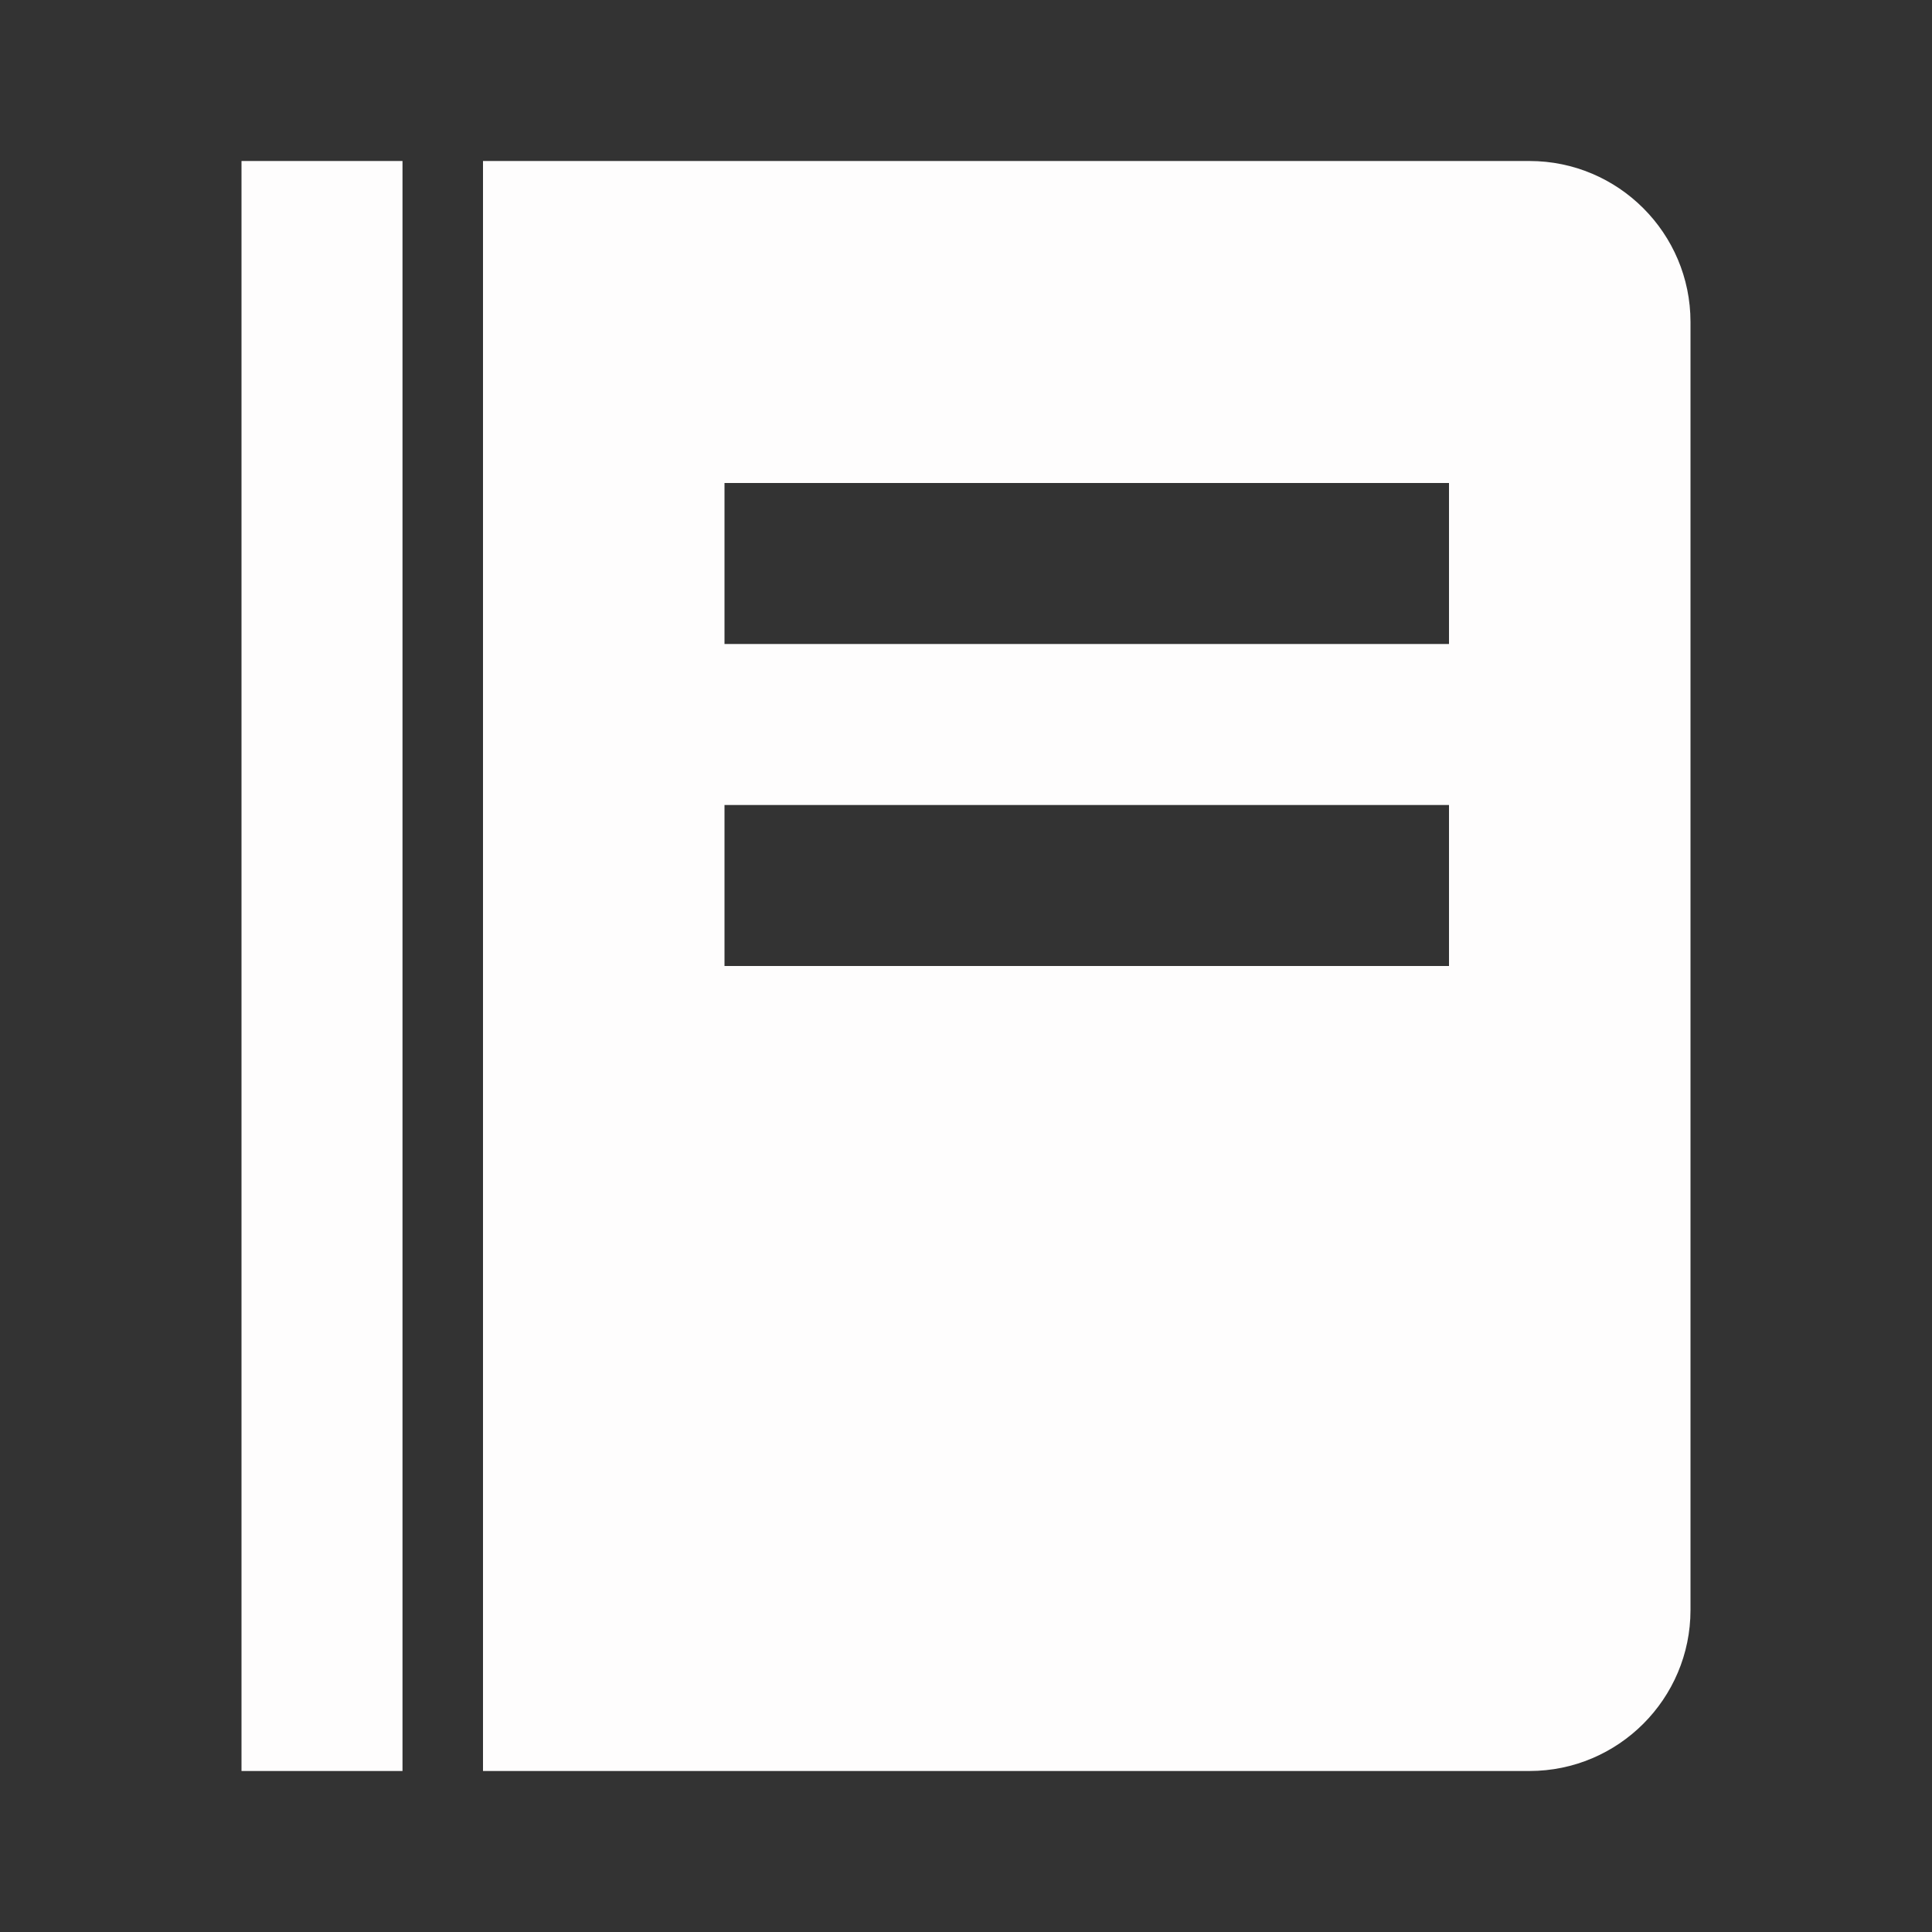 <svg xmlns="http://www.w3.org/2000/svg" width="24" height="24" viewBox="0 0 24 24" style="fill: rgba(254, 253, 253, 1);transform: ;msFilter:;"><rect x="0" y="0" width="24" height="24" fill="#333333" stroke="none"/><path d="M3 2h2v20H3zm16 0H6v20h13c1.103 0 2-.897 2-2V4c0-1.103-.897-2-2-2zm-1 10H9v-2h9v2zm0-4H9V6h9v2z"></path></svg>